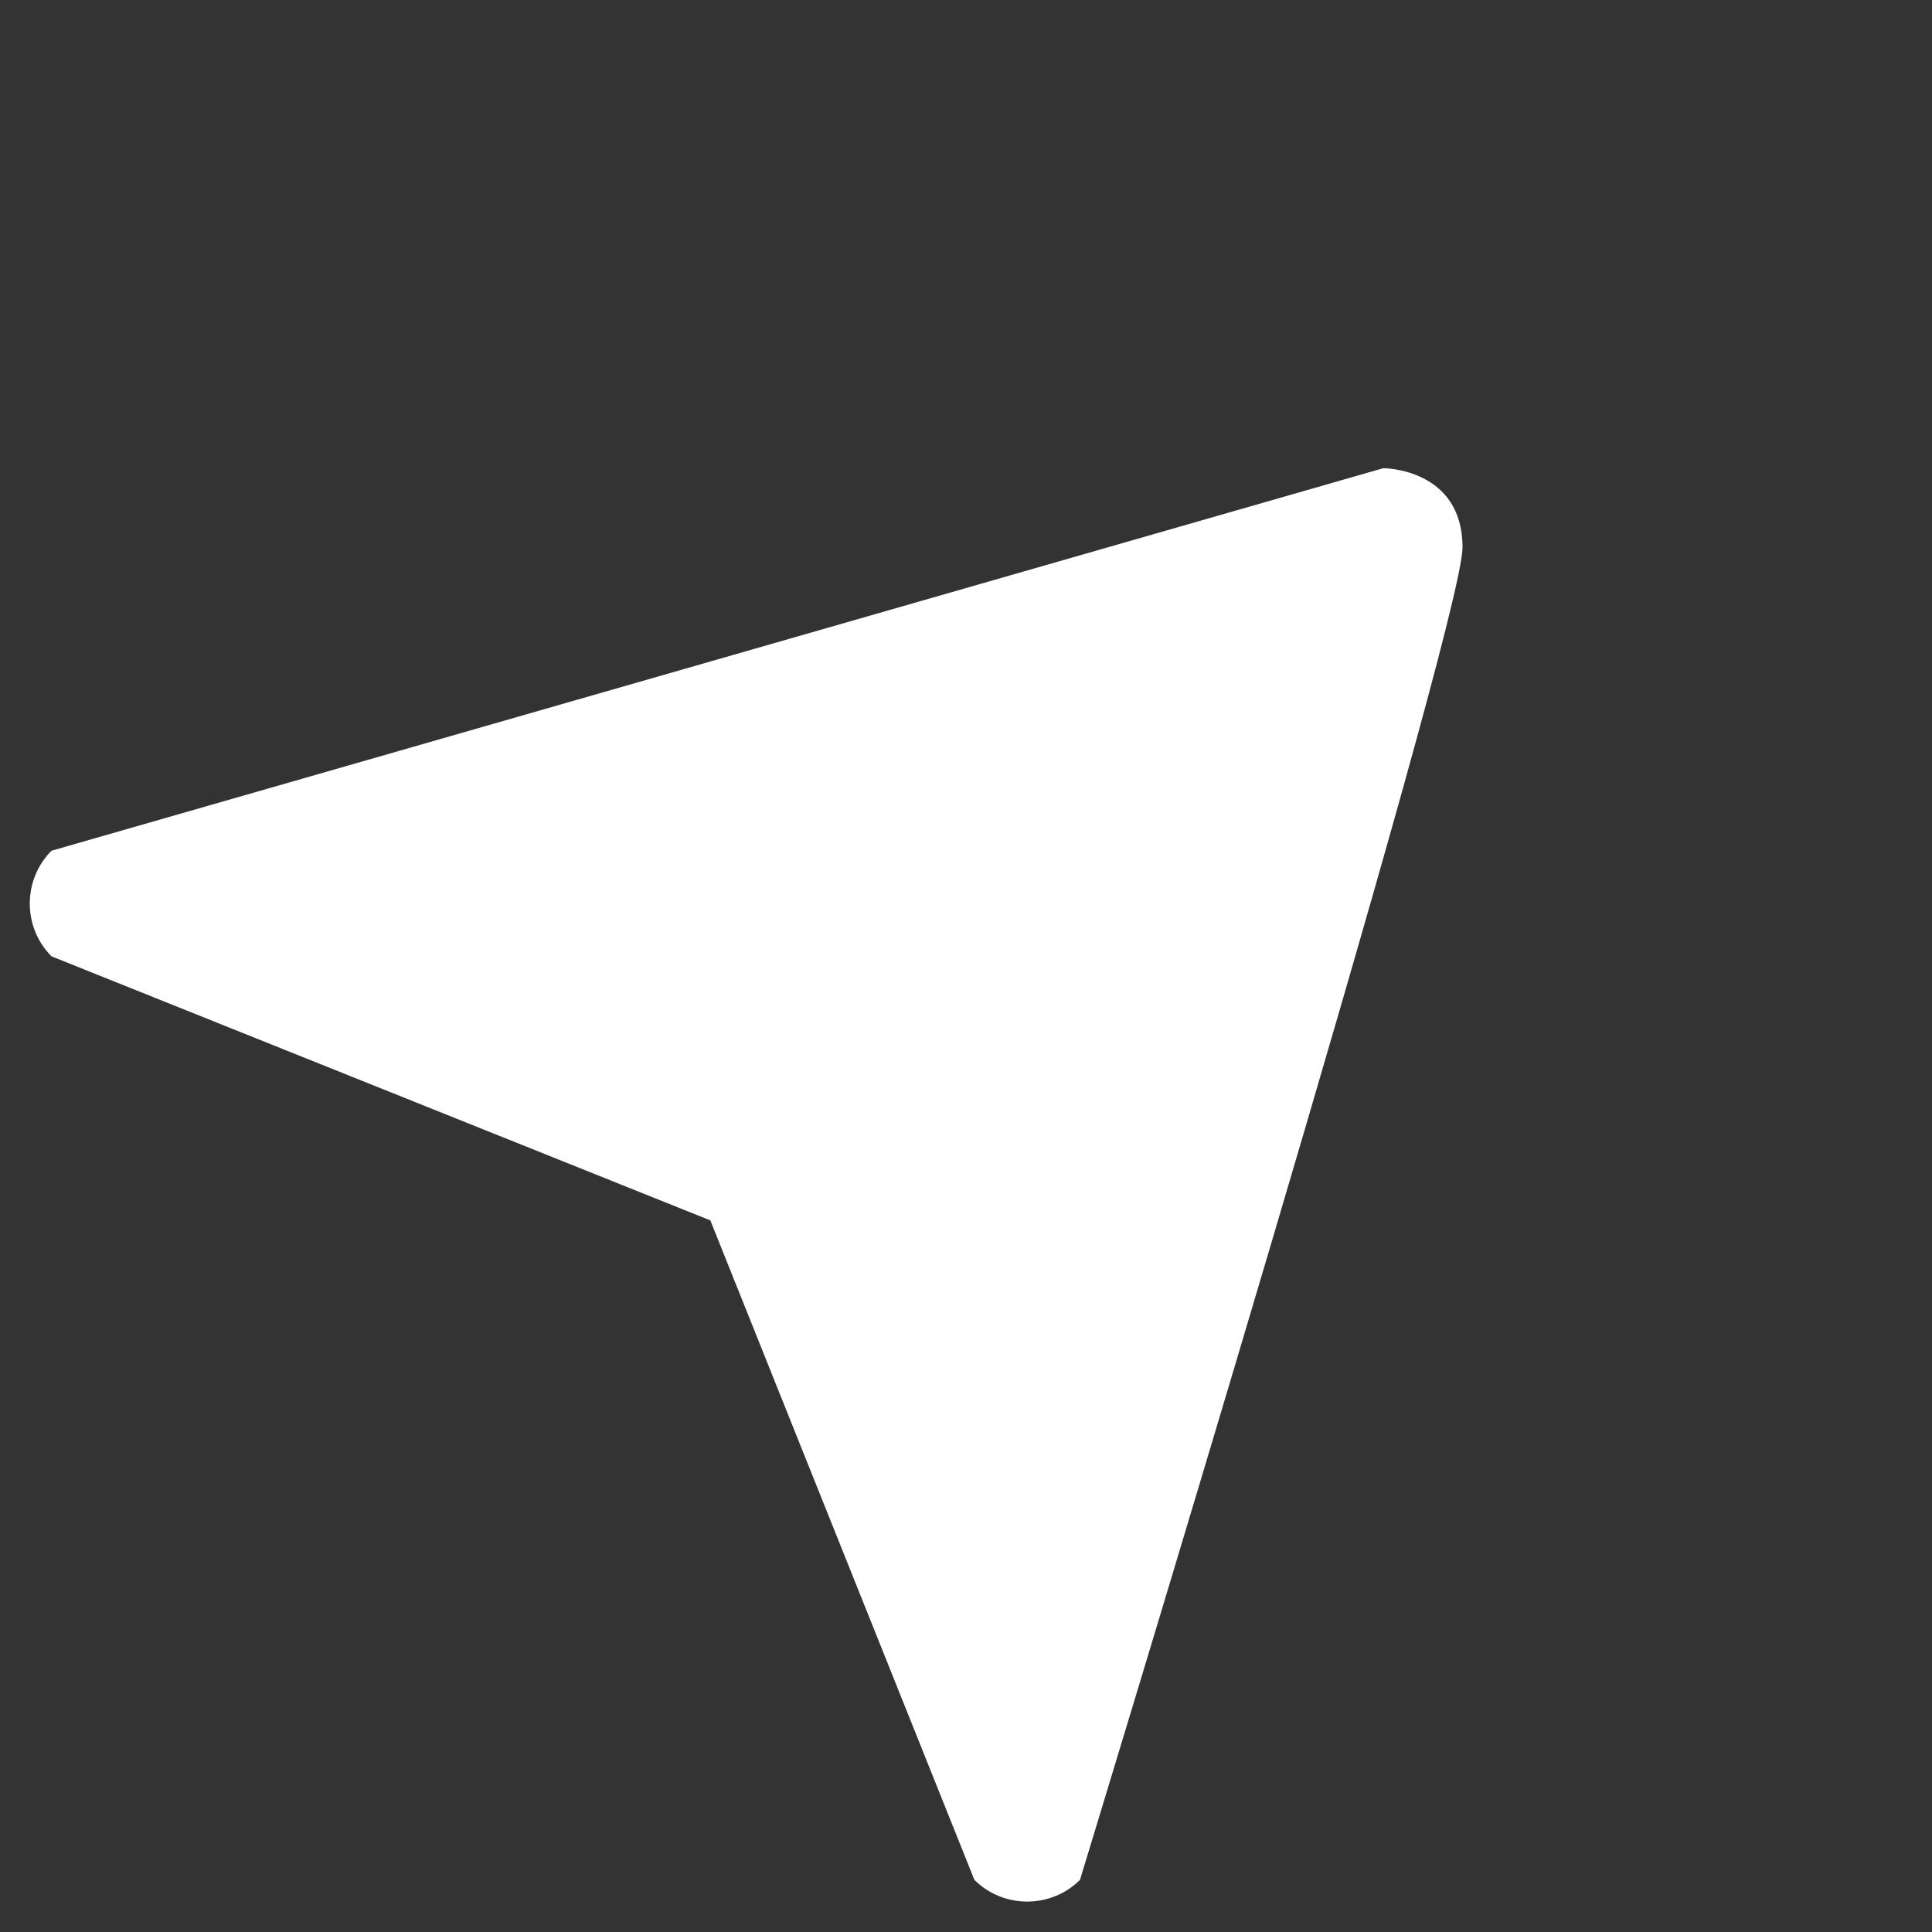 <?xml version="1.0" encoding="utf-8"?>
<!-- Generator: Adobe Illustrator 19.0.0, SVG Export Plug-In . SVG Version: 6.00 Build 0)  -->
<svg version="1.1" id="Layer_1" xmlns="http://www.w3.org/2000/svg" xmlns:xlink="http://www.w3.org/1999/xlink" x="0px" y="0px"
	 viewBox="0 0 300 300" style="enable-background:new 0 0 300 300;" xml:space="preserve">
<rect x="0" y="0" width="300" height="300" fill="#333333" stroke="none"/>
<style type="text/css">
	.st0{opacity:0;fill:#FFFFFF;}
	.st1{fill:#FFFFFF;}
</style>
<circle id="XMLID_1_" class="st0" cx="149.7" cy="149.8" r="150.3"/>
<g id="XMLID_4_">
	<g id="XMLID_5_">
		<path id="XMLID_2_" class="st1" d="M167.7,291.9c-4.5,4.5-11.9,4.5-16.4,0l-41-102.4L8,148.5c-4.5-4.5-4.5-11.9,0-16.4l206.8-59.4
			c0,0,12.3,0,12.3,12.3C227.1,97.3,167.7,291.9,167.7,291.9z"/>
	</g>
</g>
</svg>
